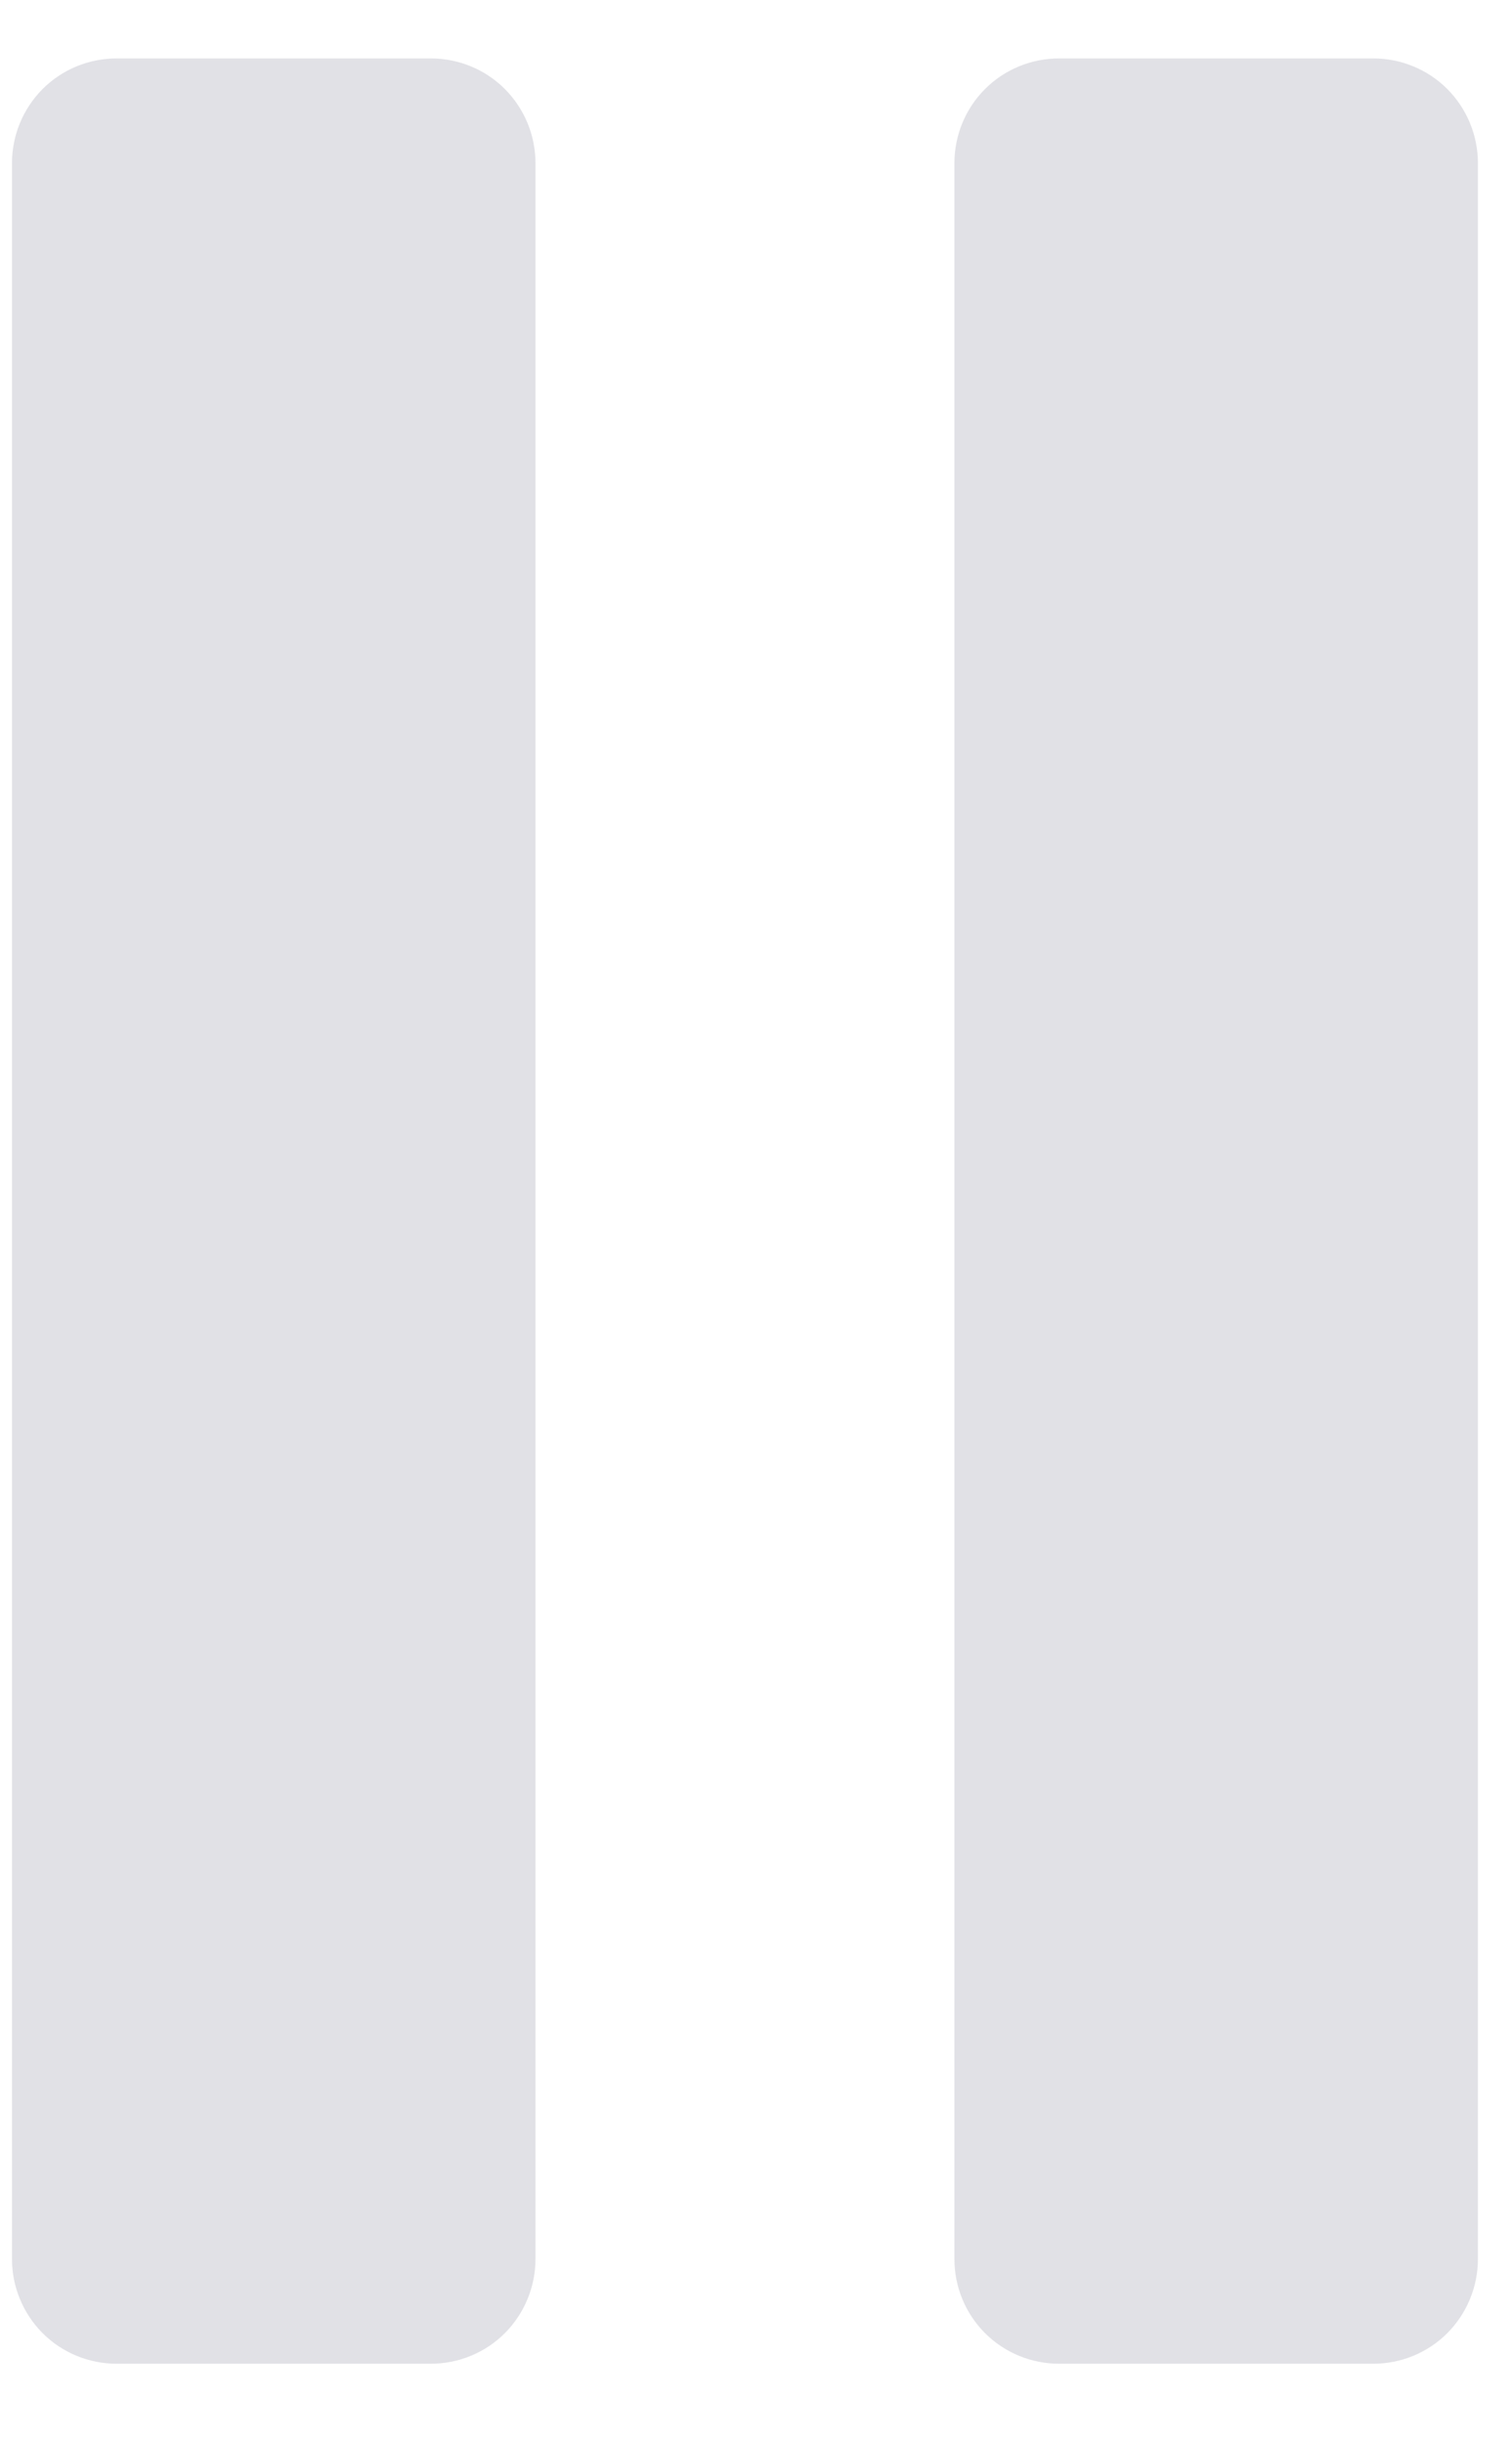 <svg width="13" height="21" viewBox="0 0 13 21" fill="none" xmlns="http://www.w3.org/2000/svg">
<path d="M3.704 20.308H1.003C0.764 20.308 0.535 20.214 0.366 20.045C0.198 19.876 0.103 19.647 0.103 19.408V1.402C0.103 1.163 0.198 0.934 0.366 0.765C0.535 0.596 0.764 0.502 1.003 0.502H3.704C3.943 0.502 4.172 0.596 4.341 0.765C4.509 0.934 4.604 1.163 4.604 1.402V19.408C4.604 19.647 4.509 19.876 4.341 20.045C4.172 20.214 3.943 20.308 3.704 20.308Z" fill="#E1E1E6"/>
<path d="M11.807 20.308H9.106C8.867 20.308 8.638 20.214 8.469 20.045C8.3 19.876 8.206 19.647 8.206 19.408V1.402C8.206 1.163 8.3 0.934 8.469 0.765C8.638 0.596 8.867 0.502 9.106 0.502H11.807C12.046 0.502 12.275 0.596 12.444 0.765C12.612 0.934 12.707 1.163 12.707 1.402V19.408C12.707 19.647 12.612 19.876 12.444 20.045C12.275 20.214 12.046 20.308 11.807 20.308Z" fill="#E1E1E6"/>
</svg>
